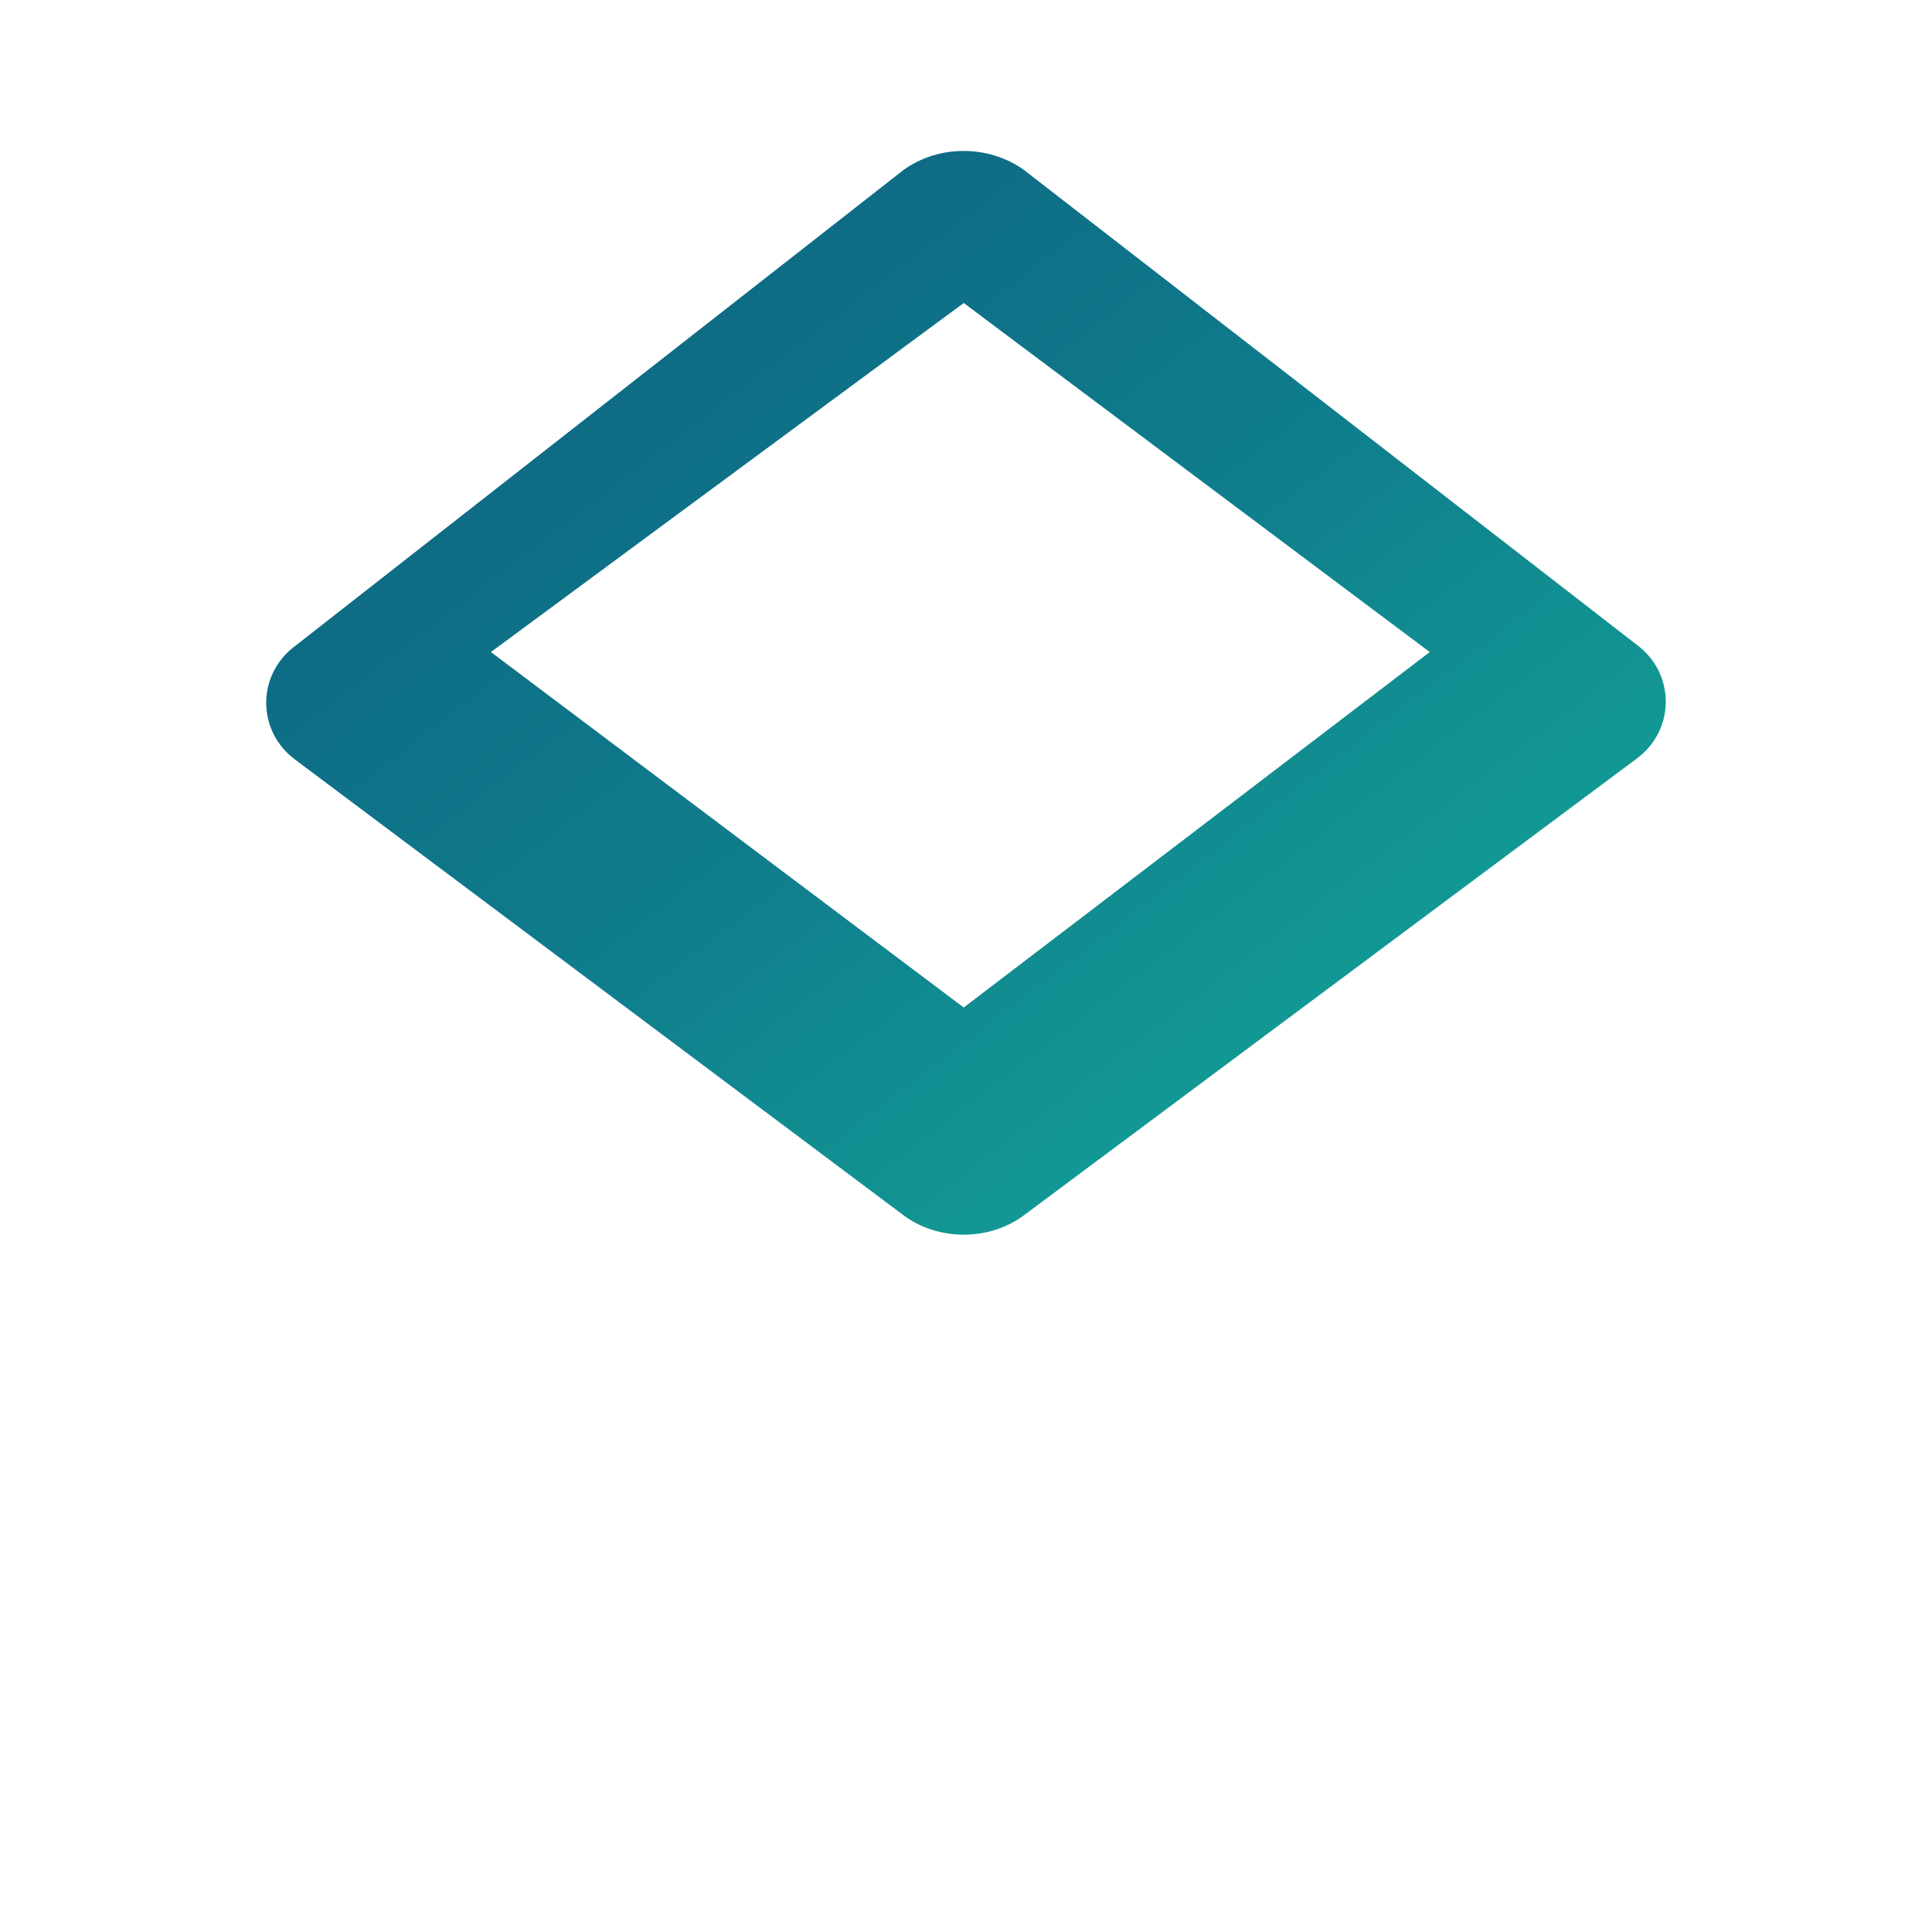 <svg xmlns="http://www.w3.org/2000/svg" viewBox="0 0 512 512">
  <defs>
    <linearGradient id="gradient1" x1="0%" y1="0%" x2="100%" y2="100%">
      <stop offset="0%" stop-color="#0d5c7f" />
      <stop offset="50%" stop-color="#0f7d8c" />
      <stop offset="100%" stop-color="#15b09b" />
    </linearGradient>
  </defs>
  <path fill="url(#gradient1)" d="M255.4,40c-5.7,0-11.3,1.7-15.9,5L78.2,171.2c-10.2,7.6-10.2,22.5,0,30.1l161.3,120.8c4.6,3.4,10.2,5.1,15.9,5.1
    s11.3-1.7,15.9-5.1L433.8,201c10.2-7.6,10.2-22.5,0-30.1L271.3,45C266.7,41.7,261,40,255.4,40z M255.4,80.3l123.5,92.5L255.4,267
    L130.1,172.8L255.4,80.3z"/>
</svg>
